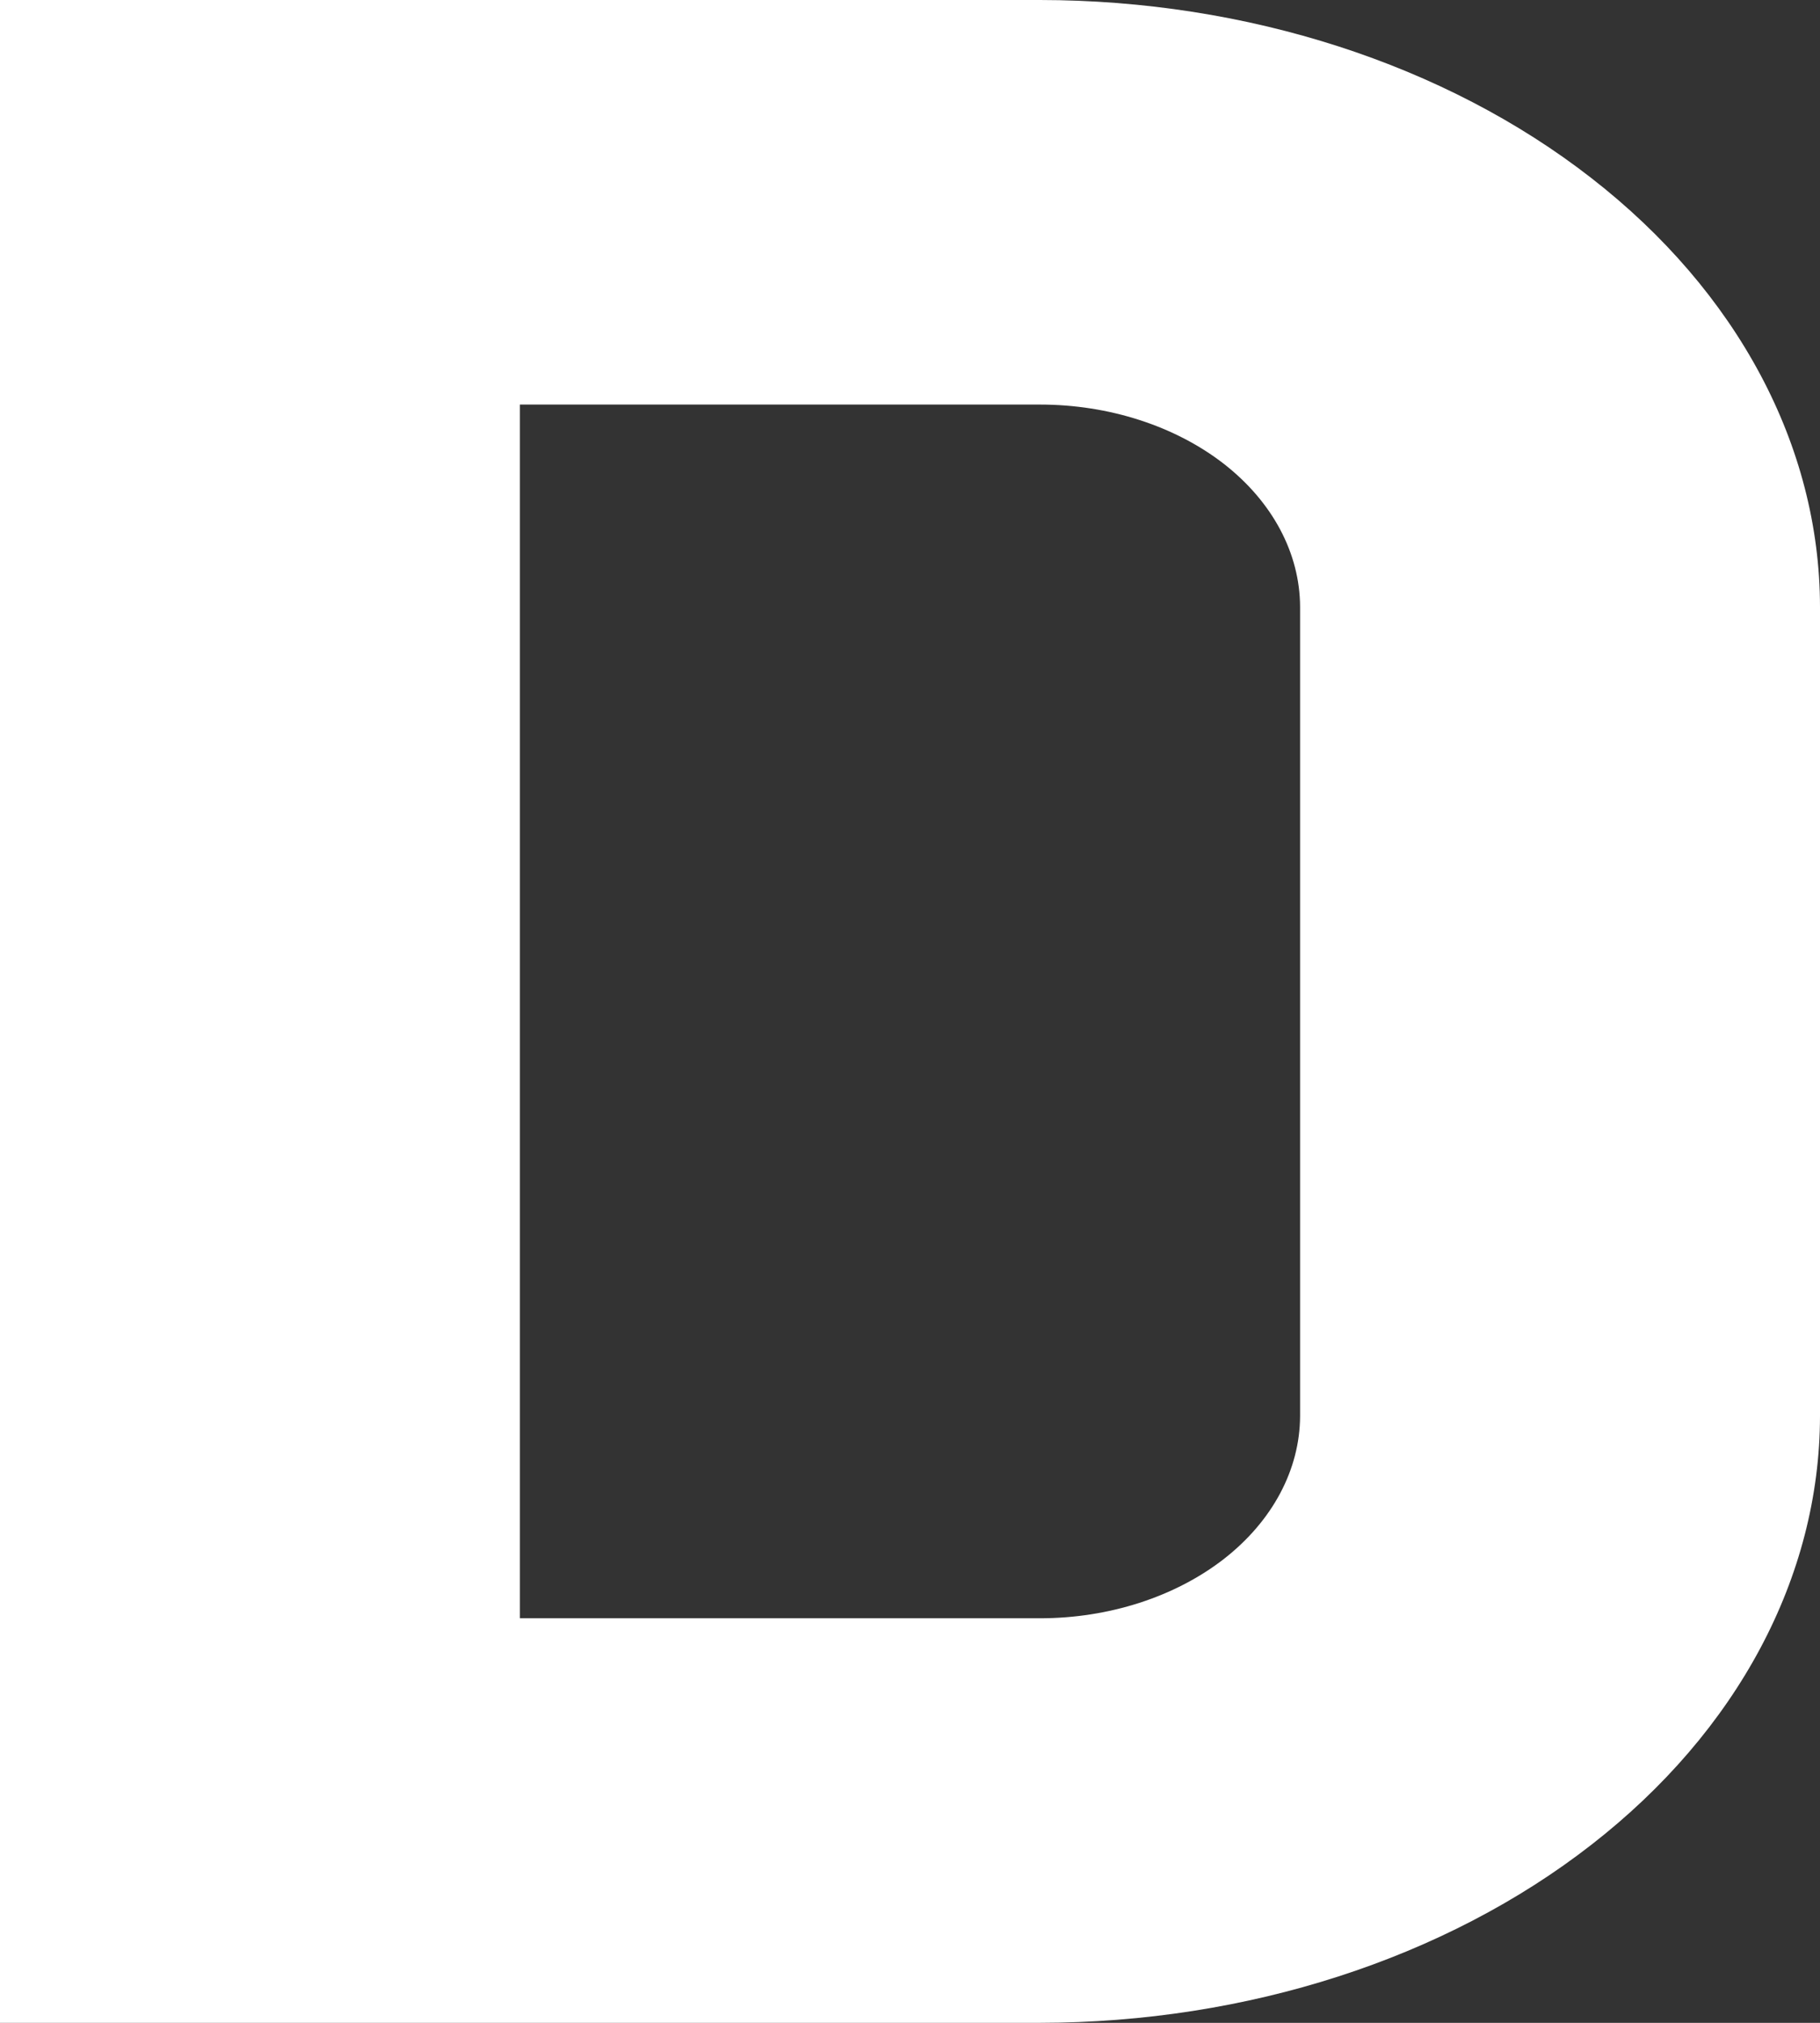 <svg width="9" height="10" viewBox="0 0 9 10" fill="none" xmlns="http://www.w3.org/2000/svg">
<rect x="0" y="0" width="9" height="10" fill="#333333" stroke="none"/>
<path d="M5.143 10H0V0H5.143C6.166 0.001 7.146 0.317 7.869 0.88C8.592 1.442 8.999 2.205 9 3V7C8.999 7.795 8.592 8.558 7.869 9.12C7.146 9.683 6.166 9.999 5.143 10ZM2.571 8H5.143C5.484 8 5.811 7.894 6.052 7.707C6.293 7.519 6.428 7.265 6.429 7V3C6.428 2.735 6.293 2.481 6.052 2.293C5.811 2.106 5.484 2 5.143 2H2.571V8Z" fill="white"/>
</svg>
